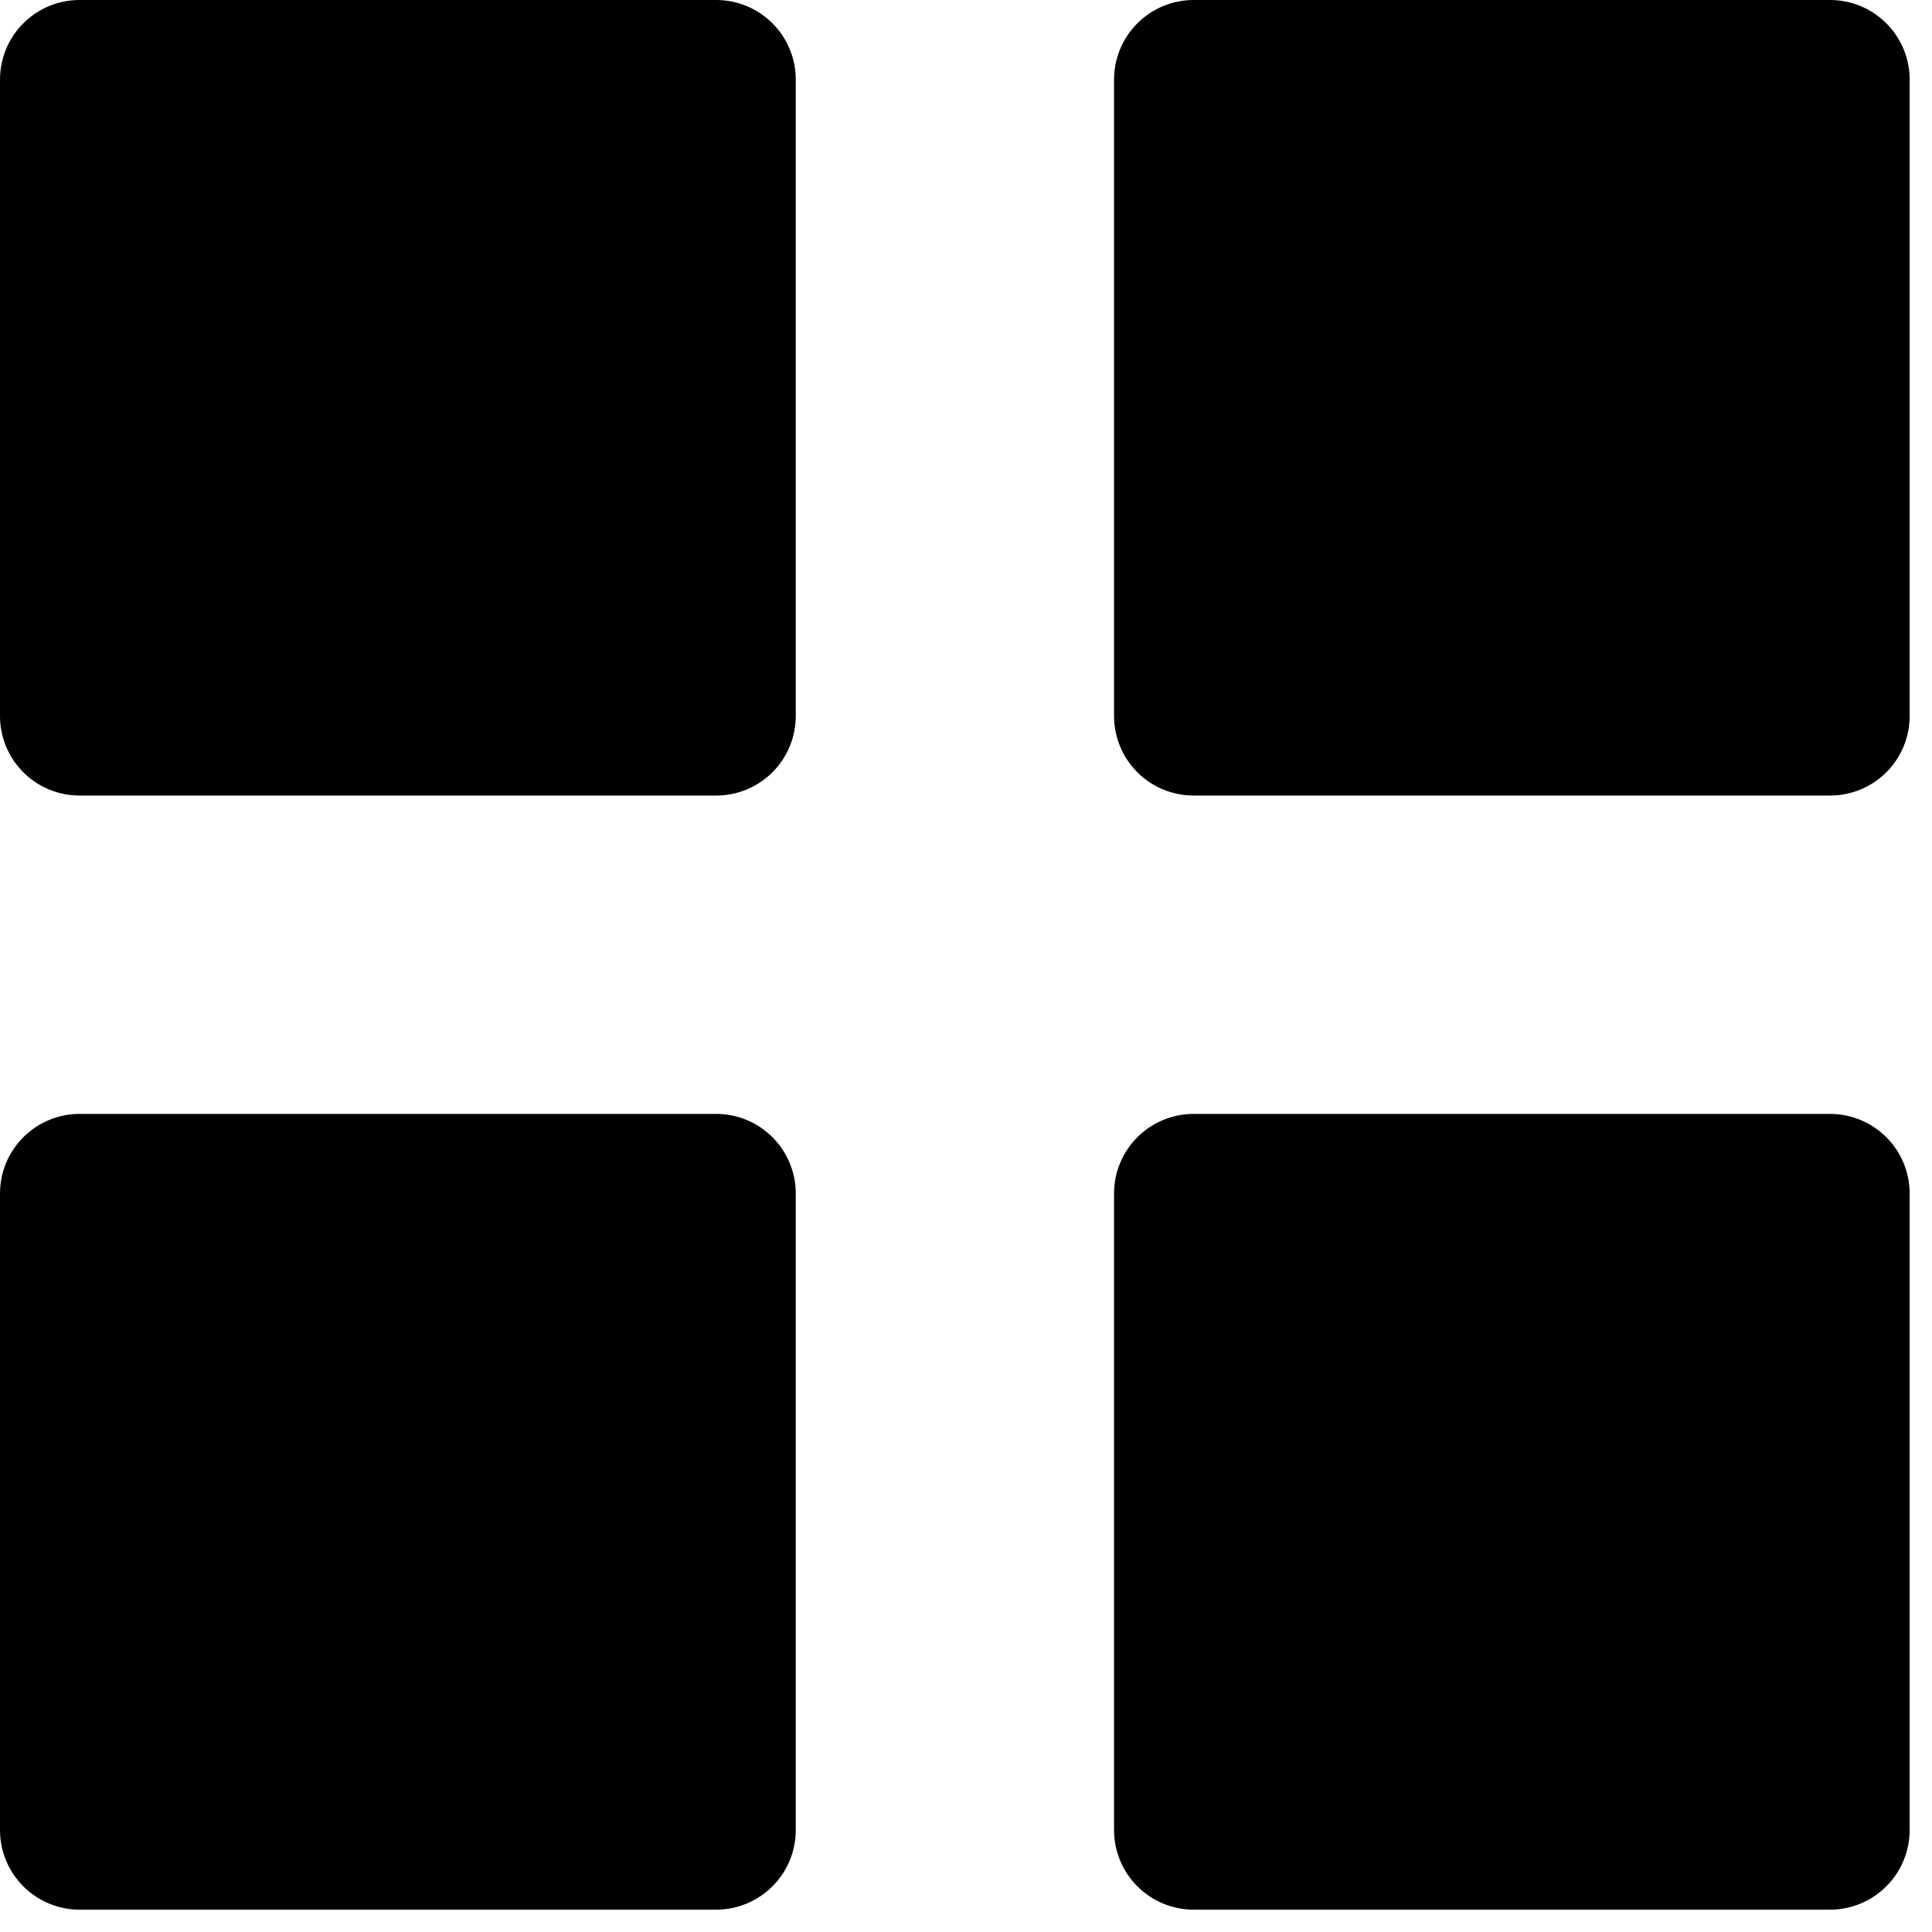 <svg width="27" height="27" viewBox="0 0 27 27" fill="none" xmlns="http://www.w3.org/2000/svg">
<path d="M1.112 11.118C0.817 11.118 0.534 11.001 0.326 10.793C0.117 10.584 0 10.301 0 10.006V1.112C0 0.817 0.117 0.534 0.326 0.326C0.534 0.117 0.817 0 1.112 0H10.009C10.304 0 10.586 0.117 10.795 0.326C11.004 0.534 11.121 0.817 11.121 1.112V10.006C11.121 10.301 11.004 10.584 10.795 10.793C10.586 11.001 10.304 11.118 10.009 11.118H1.112ZM16.681 11.118C16.386 11.118 16.103 11.001 15.895 10.793C15.686 10.584 15.569 10.301 15.569 10.006V1.112C15.569 0.817 15.686 0.534 15.895 0.326C16.103 0.117 16.386 0 16.681 0H25.575C25.87 0 26.153 0.117 26.362 0.326C26.57 0.534 26.688 0.817 26.688 1.112V10.006C26.688 10.301 26.57 10.584 26.362 10.793C26.153 11.001 25.87 11.118 25.575 11.118H16.681ZM1.112 26.688C0.817 26.688 0.534 26.57 0.326 26.362C0.117 26.153 0 25.87 0 25.575V16.679C0 16.384 0.117 16.101 0.326 15.893C0.534 15.684 0.817 15.567 1.112 15.567H10.009C10.304 15.567 10.586 15.684 10.795 15.893C11.004 16.101 11.121 16.384 11.121 16.679V25.575C11.121 25.87 11.004 26.153 10.795 26.362C10.586 26.57 10.304 26.688 10.009 26.688H1.112ZM16.681 26.688C16.386 26.688 16.103 26.57 15.895 26.362C15.686 26.153 15.569 25.87 15.569 25.575V16.679C15.569 16.384 15.686 16.101 15.895 15.893C16.103 15.684 16.386 15.567 16.681 15.567H25.575C25.87 15.567 26.153 15.684 26.362 15.893C26.57 16.101 26.688 16.384 26.688 16.679V25.575C26.688 25.87 26.57 26.153 26.362 26.362C26.153 26.57 25.87 26.688 25.575 26.688H16.681Z" fill="black"/>
</svg>
